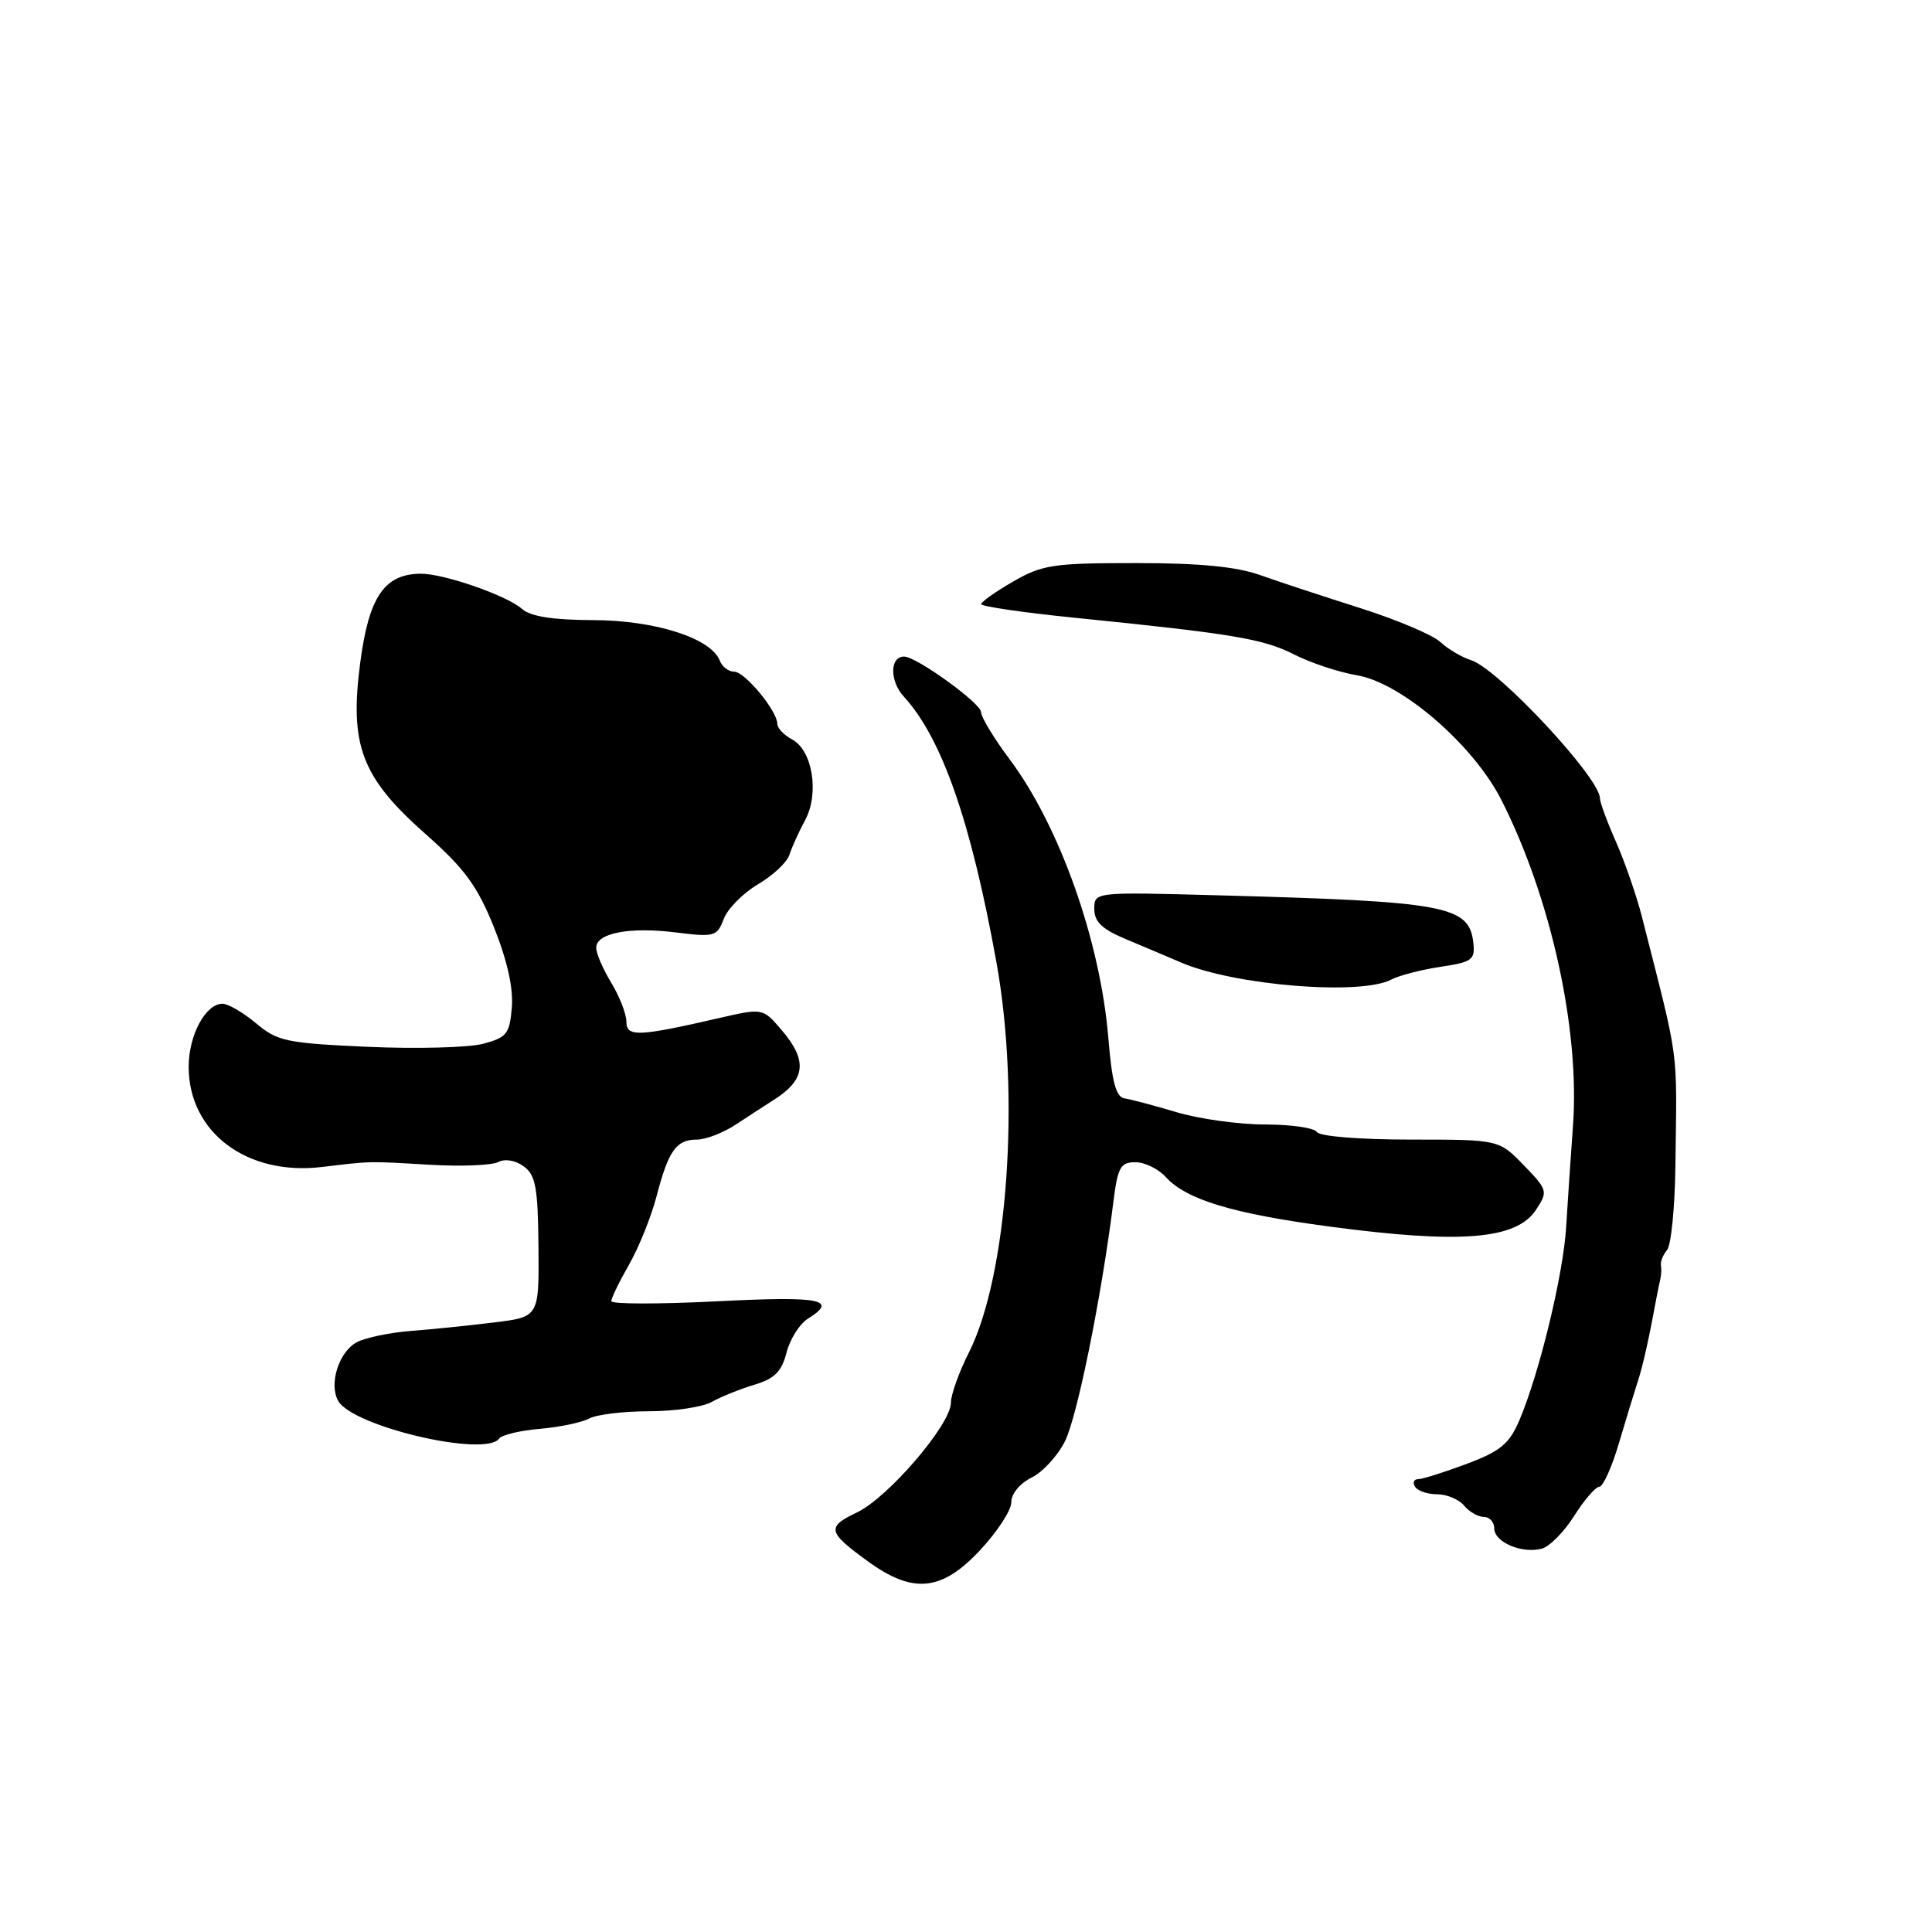<?xml version="1.0" encoding="UTF-8" standalone="no"?>
<!DOCTYPE svg PUBLIC "-//W3C//DTD SVG 1.1//EN" "http://www.w3.org/Graphics/SVG/1.1/DTD/svg11.dtd" >
<svg xmlns="http://www.w3.org/2000/svg" xmlns:xlink="http://www.w3.org/1999/xlink" version="1.1" viewBox="0 0 256 256">
 <g >
 <path fill="currentColor"
d=" M 129.81 205.47 C 132.11 203.02 134.00 200.14 134.00 199.06 C 134.00 197.94 135.13 196.56 136.67 195.80 C 138.13 195.09 140.13 192.93 141.10 191.00 C 142.73 187.78 145.94 171.93 147.53 159.25 C 148.10 154.67 148.47 154.00 150.44 154.00 C 151.68 154.00 153.49 154.88 154.47 155.96 C 157.17 158.95 163.31 160.81 176.13 162.52 C 193.56 164.85 200.95 164.25 203.54 160.29 C 205.13 157.86 205.08 157.68 201.90 154.39 C 198.61 151.00 198.61 151.00 186.86 151.00 C 180.11 151.00 174.86 150.57 174.50 150.00 C 174.16 149.45 171.07 149.00 167.62 149.00 C 164.18 149.00 158.92 148.27 155.93 147.38 C 152.94 146.49 149.82 145.66 149.00 145.54 C 147.88 145.37 147.34 143.36 146.87 137.64 C 145.81 124.70 140.42 109.47 133.75 100.57 C 131.69 97.81 130.00 95.02 130.00 94.37 C 130.00 93.19 121.43 87.00 119.80 87.00 C 117.89 87.00 117.87 90.23 119.76 92.30 C 124.81 97.82 128.66 108.84 132.03 127.50 C 135.22 145.11 133.53 169.03 128.38 179.22 C 127.07 181.81 126.00 184.81 126.00 185.88 C 126.00 188.74 117.68 198.45 113.54 200.41 C 109.49 202.34 109.64 203.00 115.02 206.90 C 120.98 211.22 124.74 210.86 129.81 205.47 Z  M 208.59 200.86 C 209.93 198.74 211.43 197.00 211.92 197.00 C 212.41 197.00 213.58 194.41 214.51 191.25 C 215.44 188.09 216.58 184.38 217.03 183.00 C 217.71 180.91 218.51 177.33 219.58 171.50 C 219.69 170.95 219.87 170.05 220.00 169.50 C 220.13 168.95 220.17 168.12 220.08 167.64 C 220.00 167.17 220.37 166.26 220.90 165.62 C 221.44 164.97 221.93 159.95 222.00 154.47 C 222.20 138.34 222.59 141.26 217.56 121.46 C 216.85 118.68 215.31 114.24 214.14 111.58 C 212.96 108.92 212.00 106.31 212.00 105.78 C 212.00 103.08 198.51 88.61 194.93 87.48 C 193.68 87.08 191.83 85.99 190.83 85.05 C 189.82 84.12 185.07 82.11 180.25 80.58 C 175.44 79.05 169.47 77.09 167.00 76.21 C 163.83 75.08 158.96 74.61 150.50 74.61 C 139.59 74.61 138.11 74.83 134.26 77.05 C 131.92 78.40 130.01 79.75 130.01 80.05 C 130.00 80.35 135.51 81.16 142.25 81.84 C 163.44 83.98 167.39 84.64 171.50 86.73 C 173.70 87.85 177.42 89.08 179.77 89.47 C 185.70 90.46 195.21 98.66 198.94 106.00 C 205.50 118.92 209.36 136.46 208.43 149.15 C 208.13 153.19 207.73 159.20 207.53 162.50 C 207.16 168.84 203.98 181.97 201.31 188.23 C 199.98 191.33 198.80 192.30 194.32 193.98 C 191.35 195.09 188.47 196.00 187.90 196.00 C 187.34 196.00 187.16 196.45 187.50 197.00 C 187.84 197.55 189.16 198.00 190.44 198.00 C 191.71 198.00 193.32 198.68 194.00 199.50 C 194.68 200.32 195.86 201.00 196.62 201.00 C 197.38 201.00 198.00 201.69 198.00 202.53 C 198.00 204.35 201.65 205.90 204.29 205.21 C 205.31 204.95 207.24 202.99 208.59 200.86 Z  M 66.14 190.62 C 66.49 190.13 68.92 189.55 71.53 189.33 C 74.15 189.10 77.09 188.49 78.08 187.96 C 79.06 187.43 82.63 187.00 86.00 187.00 C 89.37 187.00 93.11 186.44 94.32 185.76 C 95.52 185.08 98.05 184.06 99.94 183.49 C 102.62 182.69 103.57 181.76 104.22 179.22 C 104.68 177.44 105.95 175.42 107.03 174.75 C 111.14 172.18 108.79 171.73 95.00 172.43 C 87.30 172.82 81.00 172.81 81.00 172.41 C 81.00 172.01 82.05 169.84 83.34 167.59 C 84.63 165.34 86.28 161.25 87.00 158.50 C 88.59 152.42 89.61 151.00 92.37 151.00 C 93.54 150.99 95.85 150.10 97.50 149.01 C 99.15 147.92 101.40 146.46 102.50 145.76 C 106.78 143.06 107.06 140.54 103.53 136.44 C 101.07 133.57 101.07 133.57 95.28 134.90 C 84.54 137.37 83.00 137.43 83.00 135.36 C 82.99 134.34 82.09 132.03 81.00 130.23 C 79.90 128.43 79.00 126.34 79.00 125.58 C 79.00 123.63 83.43 122.78 89.62 123.56 C 94.66 124.19 95.02 124.09 95.90 121.76 C 96.42 120.40 98.46 118.34 100.44 117.17 C 102.43 116.00 104.30 114.24 104.60 113.27 C 104.91 112.30 105.84 110.23 106.68 108.68 C 108.59 105.13 107.67 99.43 104.96 97.98 C 103.88 97.40 103.00 96.48 103.00 95.92 C 103.00 94.21 98.70 89.00 97.28 89.00 C 96.54 89.00 95.69 88.35 95.38 87.55 C 94.24 84.57 86.87 82.20 78.66 82.17 C 73.22 82.15 70.31 81.69 69.16 80.68 C 67.14 78.89 58.76 75.99 55.72 76.02 C 50.93 76.07 48.88 79.09 47.74 87.75 C 46.28 98.79 47.89 103.01 56.45 110.57 C 61.55 115.08 63.24 117.38 65.44 122.84 C 67.21 127.24 68.03 130.93 67.82 133.48 C 67.53 137.00 67.16 137.47 64.00 138.31 C 62.08 138.81 55.22 139.00 48.76 138.71 C 37.97 138.23 36.76 137.98 33.93 135.59 C 32.23 134.17 30.23 133.00 29.48 133.00 C 27.24 133.00 25.00 137.17 25.00 141.35 C 25.00 150.04 32.71 155.83 42.67 154.63 C 49.28 153.84 48.62 153.85 57.00 154.34 C 61.12 154.58 65.18 154.41 66.01 153.98 C 66.91 153.51 68.29 153.74 69.40 154.55 C 70.98 155.70 71.28 157.35 71.35 165.21 C 71.43 174.50 71.43 174.50 65.47 175.23 C 62.19 175.64 57.21 176.14 54.41 176.36 C 51.62 176.58 48.41 177.25 47.28 177.85 C 44.90 179.12 43.55 183.38 44.81 185.62 C 46.71 189.02 64.31 193.14 66.14 190.62 Z  M 184.37 129.79 C 185.40 129.25 188.33 128.49 190.87 128.11 C 195.04 127.49 195.47 127.18 195.23 124.96 C 194.69 120.00 191.76 119.45 161.25 118.63 C 145.00 118.19 145.00 118.19 145.00 120.44 C 145.00 122.15 146.03 123.13 149.25 124.47 C 151.59 125.45 154.85 126.83 156.50 127.54 C 163.61 130.59 180.34 131.94 184.37 129.79 Z "/>
</g>
</svg>